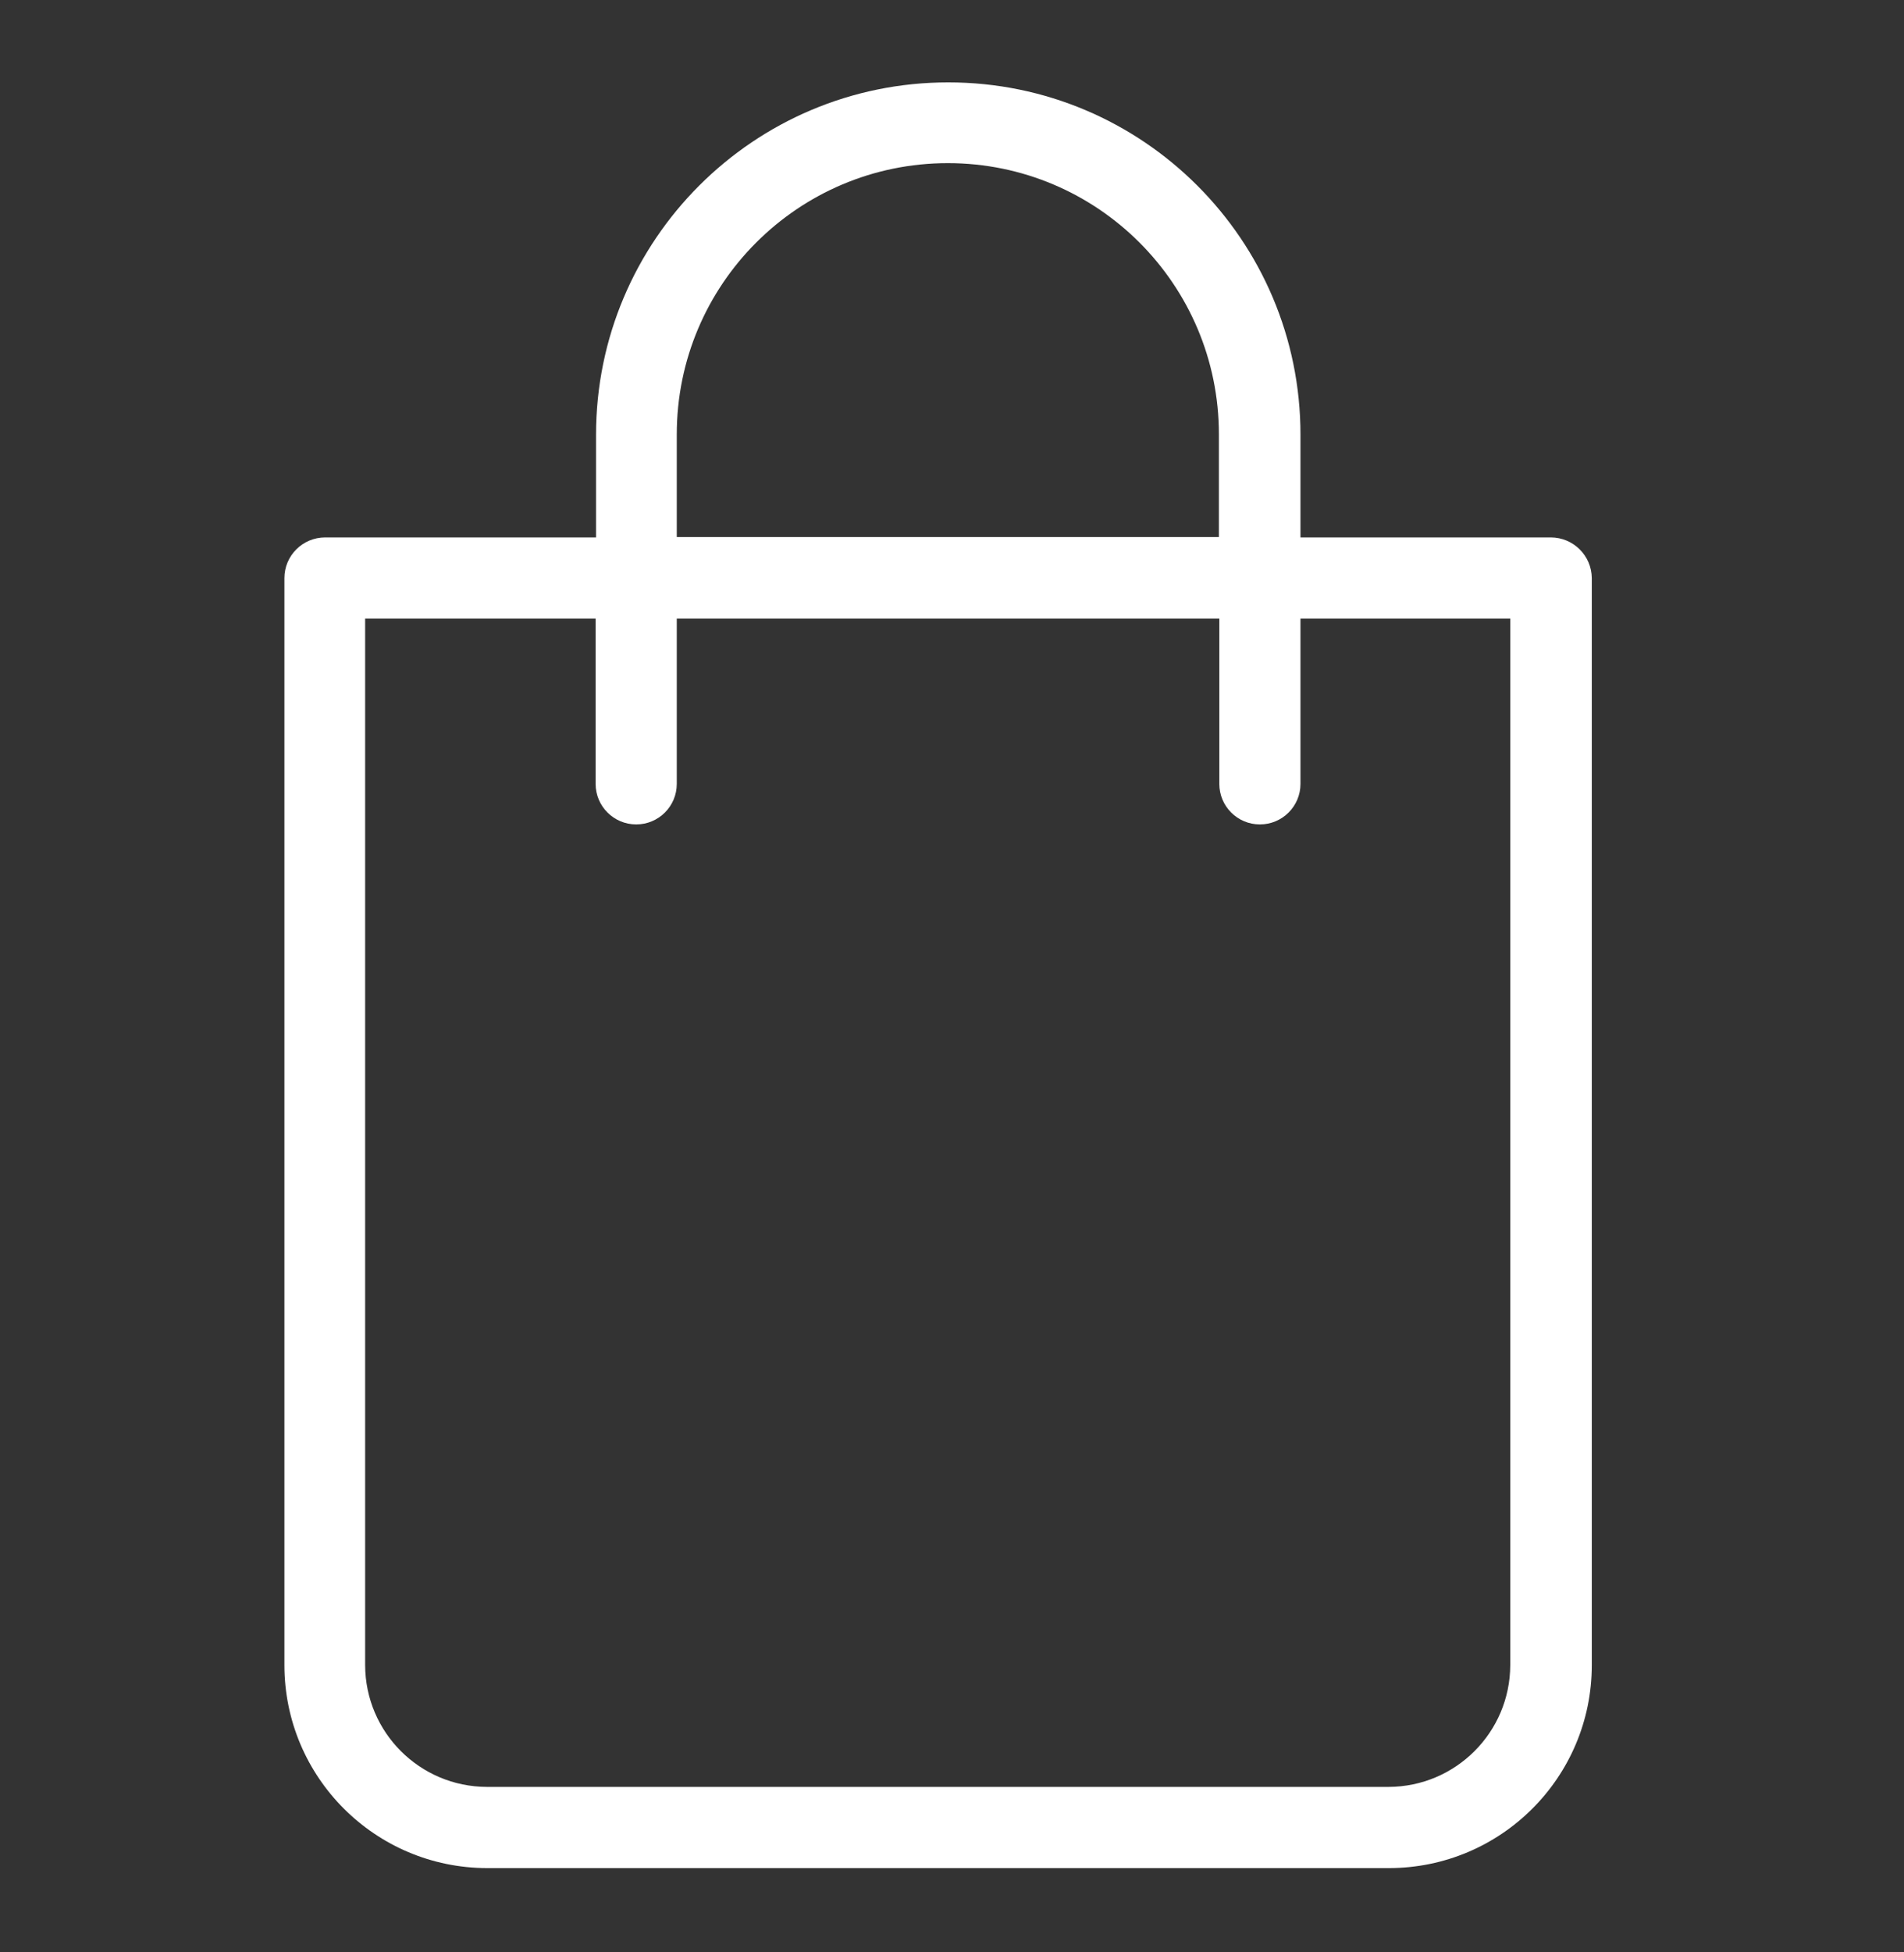 <svg width="40" height="41" viewBox="0 0 40 41" fill="none" xmlns="http://www.w3.org/2000/svg">
<rect x="0" y="0" width="40" height="41" fill="#333333" stroke="none"/>
<path d="M32.581 11.286H27.321V9.129C27.321 5.043 24.008 1.73 19.921 1.73C15.835 1.73 12.522 5.043 12.522 9.129V11.286H6.827C6.357 11.288 5.976 11.668 5.975 12.139V34.968C5.976 37.322 7.884 39.229 10.237 39.23H29.179C31.533 39.229 33.441 37.322 33.441 34.968V12.139C33.436 11.667 33.052 11.287 32.581 11.286ZM14.218 9.121C14.218 5.976 16.768 3.426 19.913 3.426C23.058 3.426 25.607 5.976 25.607 9.121V11.278H14.218V9.121ZM31.728 34.968C31.724 36.379 30.581 37.521 29.171 37.525H10.229C8.818 37.521 7.675 36.379 7.671 34.968V12.991H12.513V16.461C12.513 16.932 12.895 17.313 13.366 17.313C13.836 17.313 14.218 16.932 14.218 16.461V12.991H25.616V16.461C25.616 16.932 25.997 17.313 26.468 17.313C26.939 17.313 27.321 16.932 27.321 16.461V12.991H31.728V34.968Z" fill="white"/>
</svg>
